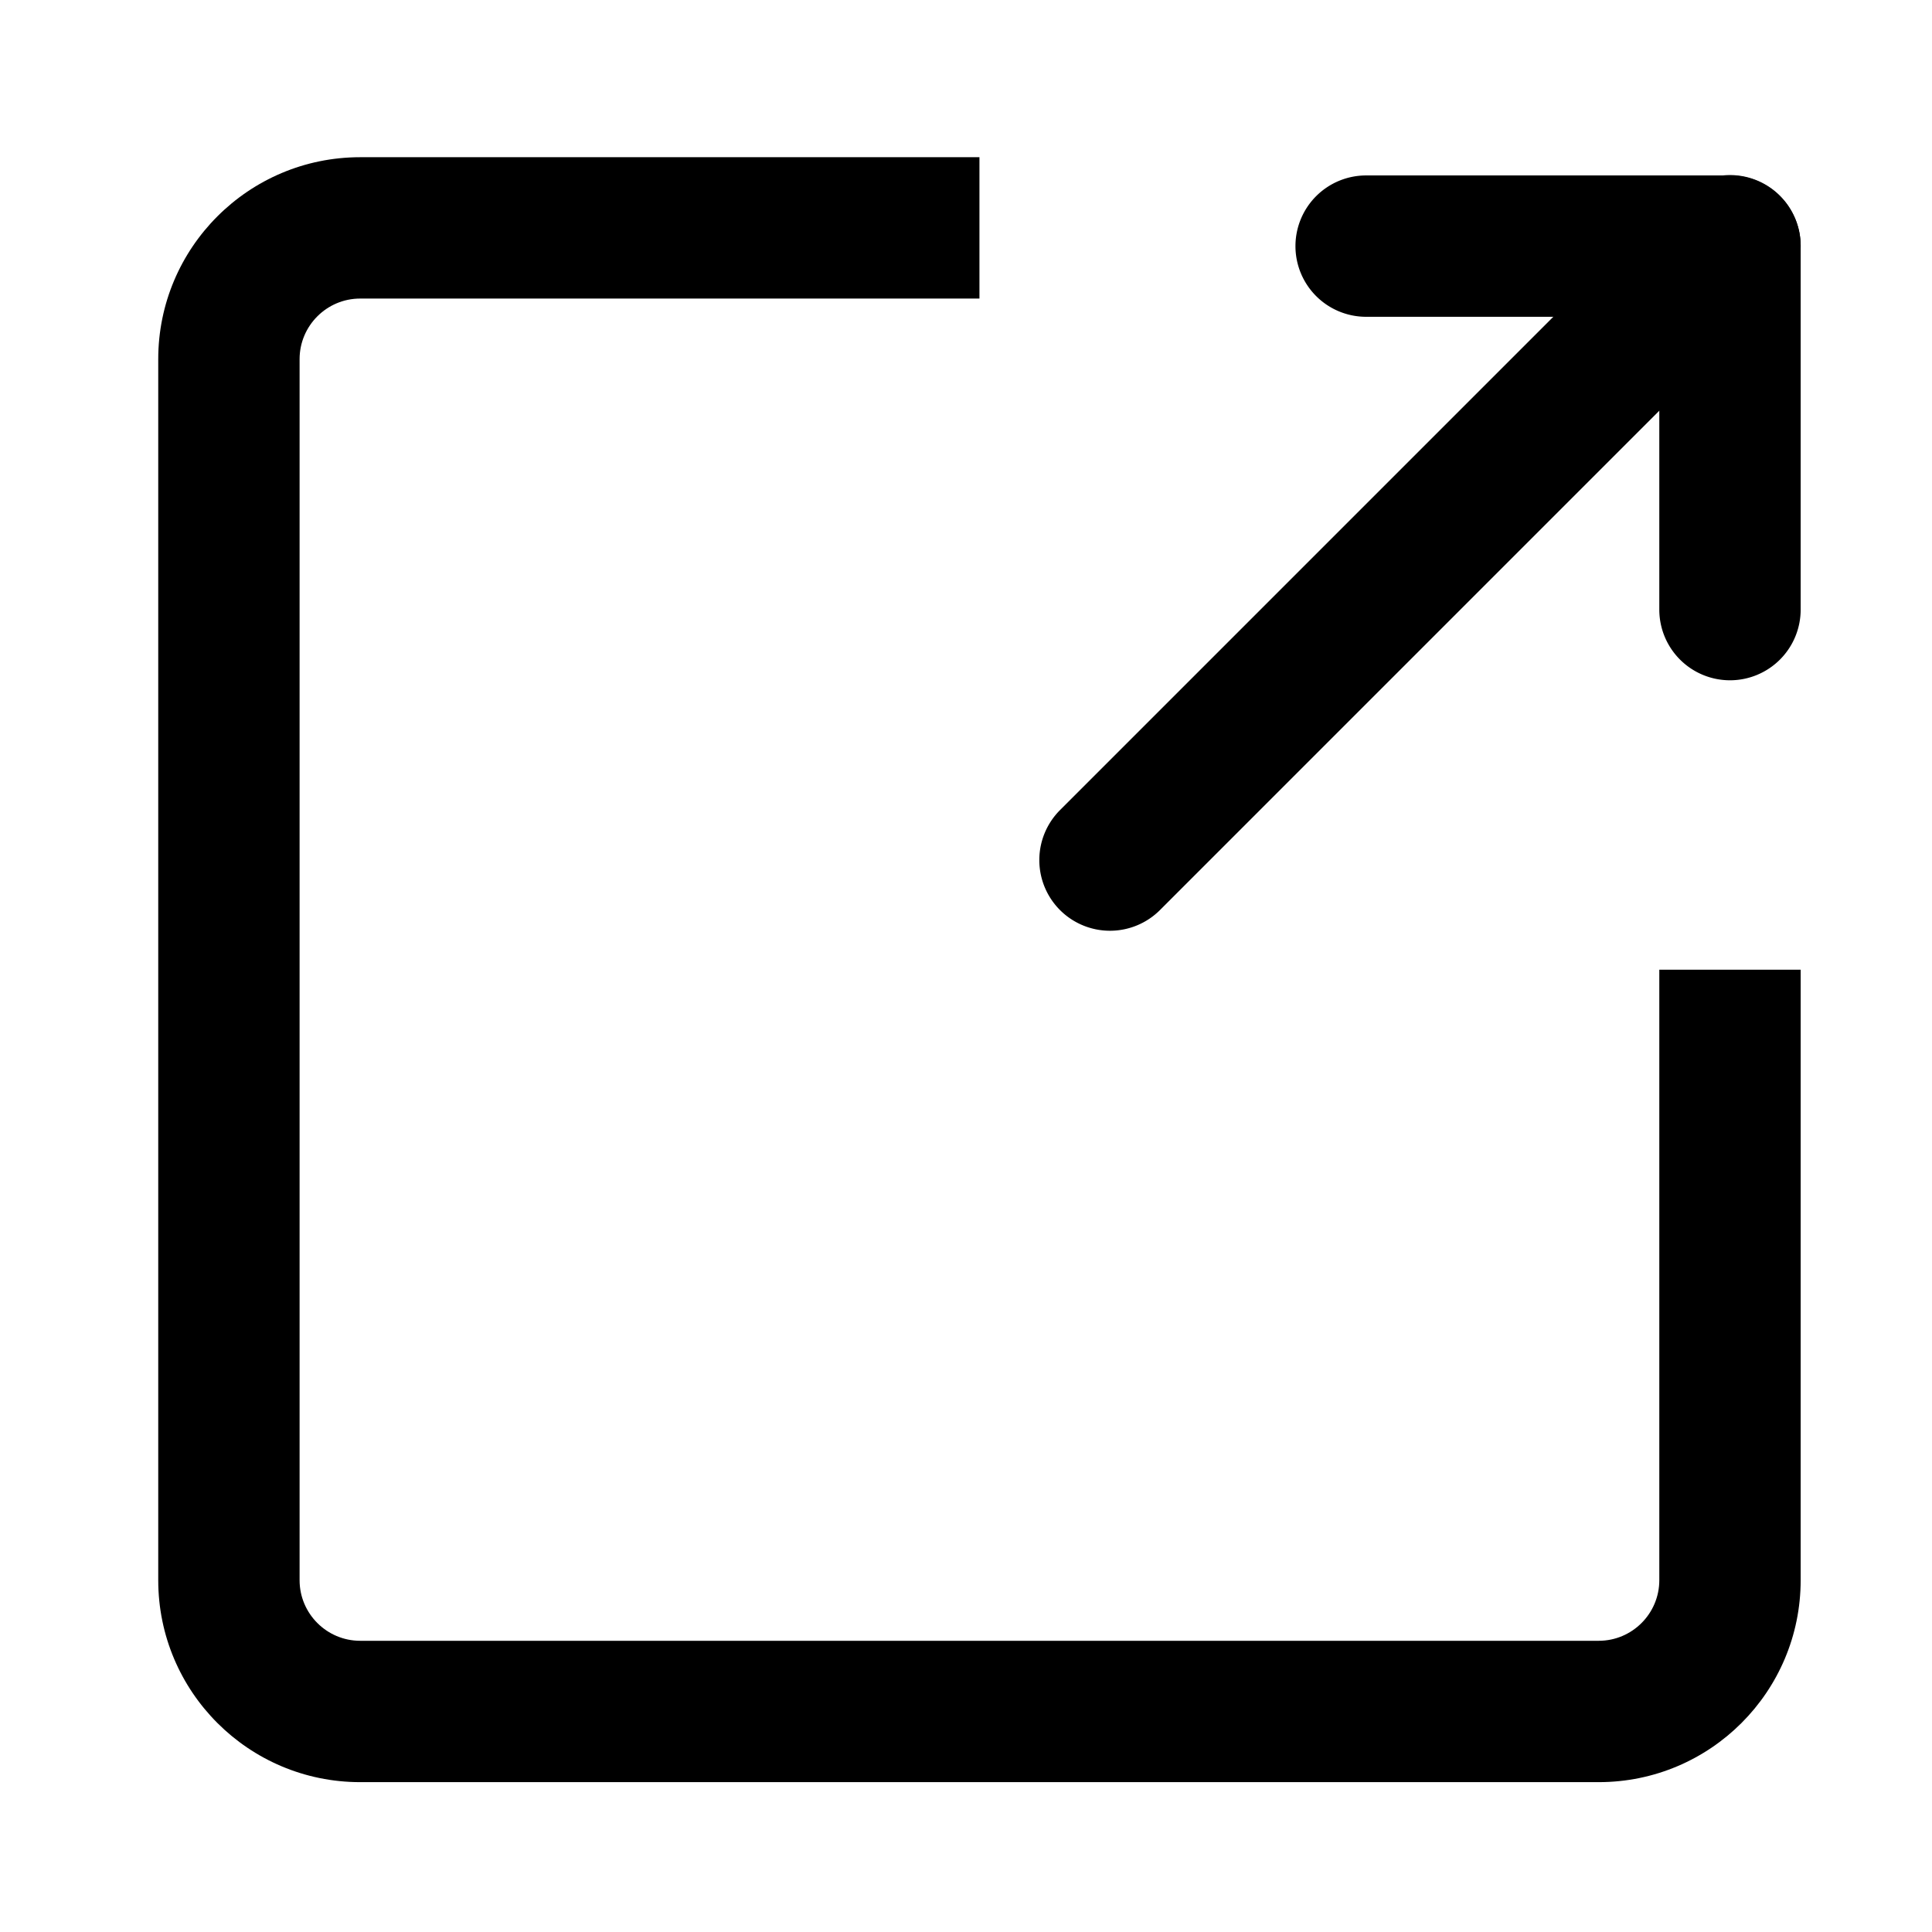 <?xml version="1.0" standalone="no"?><!DOCTYPE svg PUBLIC "-//W3C//DTD SVG 1.1//EN" "http://www.w3.org/Graphics/SVG/1.1/DTD/svg11.dtd"><svg class="icon" width="200px" height="200.00px" viewBox="0 0 1024 1024" version="1.1" xmlns="http://www.w3.org/2000/svg"><path fill="currentColor" d="M879.467 513.959v323.584c0 17.703-14.406 32.109-32.109 32.109H190.899c-17.703 0-32.109-14.406-32.109-32.109V190.353c0-17.703 14.406-32.109 32.109-32.109h328.229v-74.921H190.899c-59.102 0-107.03 47.928-107.03 107.03v647.19c0 59.102 47.928 107.03 107.03 107.03H847.357c59.102 0 107.03-47.928 107.03-107.03V513.959h-74.921zM64.218 560.795v404.039"  /><path fill="currentColor" d="M614.802 482.353a37.482 37.482 0 0 1-52.98 0 37.482 37.482 0 0 1 0-52.98L887.248 103.948a37.482 37.482 0 0 1 52.98 0 37.482 37.482 0 0 1 0 52.98L614.802 482.353z"  /><path fill="currentColor" d="M954.388 130.448a37.461 37.461 0 0 1-37.461 37.461h-192.654a37.461 37.461 0 1 1 0-74.921h192.654a37.461 37.461 0 0 1 37.461 37.461z"  /><path fill="currentColor" d="M916.927 360.563a37.461 37.461 0 0 1-37.461-37.461v-192.654a37.461 37.461 0 1 1 74.921 0v192.654a37.461 37.461 0 0 1-37.461 37.461z"  /></svg>